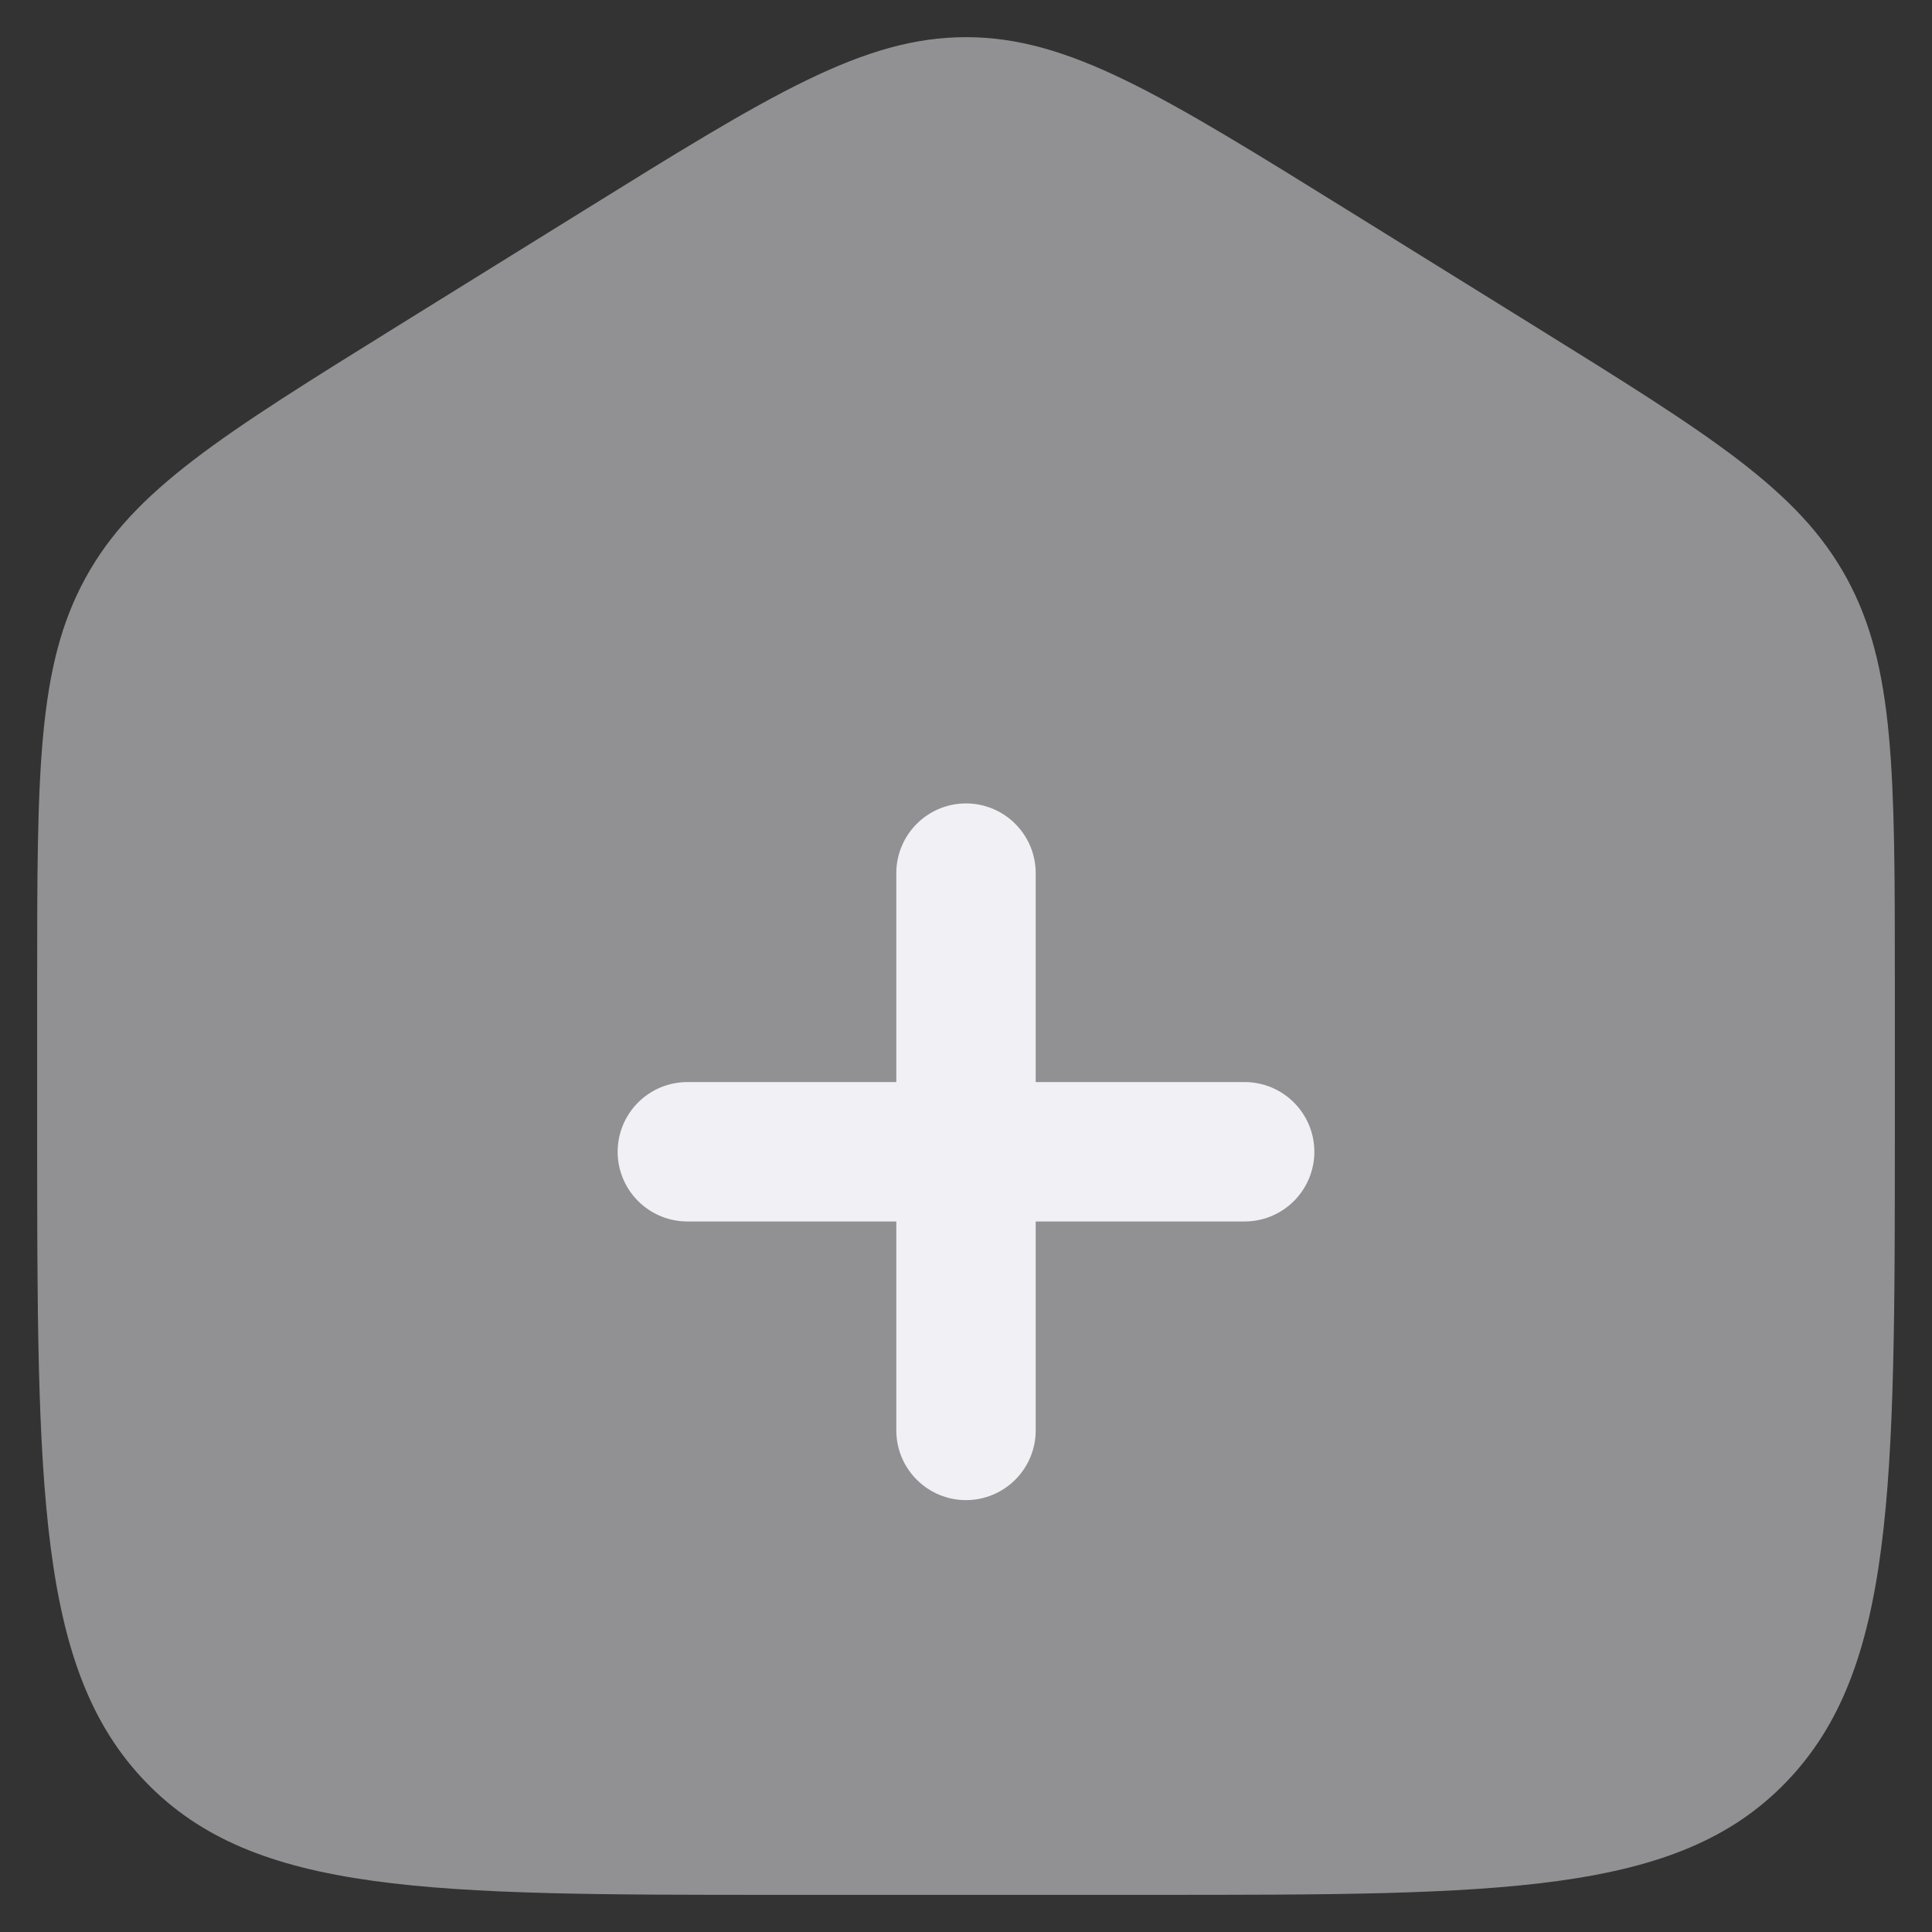 <svg width="26" height="26" viewBox="0 0 26 26" fill="none" xmlns="http://www.w3.org/2000/svg">
<rect x="0" y="0" width="26" height="26" fill="#333333" stroke="none"/>
<path opacity="0.5" d="M0.5 13.255C0.5 10.394 0.5 8.964 1.15 7.779C1.798 6.593 2.984 5.857 5.355 4.385L7.855 2.834C10.361 1.278 11.615 0.5 13 0.5C14.385 0.5 15.637 1.278 18.145 2.834L20.645 4.385C23.016 5.857 24.203 6.593 24.851 7.779C25.5 8.964 25.5 10.394 25.5 13.254V15.156C25.5 20.031 25.5 22.47 24.035 23.985C22.571 25.5 20.214 25.5 15.5 25.5H10.5C5.786 25.5 3.429 25.5 1.965 23.985C0.5 22.47 0.5 20.032 0.5 15.156V13.255Z" fill="#F1F0F5"/>
<path d="M13.938 11.75C13.938 11.501 13.839 11.263 13.663 11.087C13.487 10.911 13.249 10.812 13 10.812C12.751 10.812 12.513 10.911 12.337 11.087C12.161 11.263 12.062 11.501 12.062 11.75V14.562H9.25C9.001 14.562 8.763 14.661 8.587 14.837C8.411 15.013 8.312 15.251 8.312 15.5C8.312 15.749 8.411 15.987 8.587 16.163C8.763 16.339 9.001 16.438 9.25 16.438H12.062V19.25C12.062 19.499 12.161 19.737 12.337 19.913C12.513 20.089 12.751 20.188 13 20.188C13.249 20.188 13.487 20.089 13.663 19.913C13.839 19.737 13.938 19.499 13.938 19.25V16.438H16.75C16.999 16.438 17.237 16.339 17.413 16.163C17.589 15.987 17.688 15.749 17.688 15.5C17.688 15.251 17.589 15.013 17.413 14.837C17.237 14.661 16.999 14.562 16.75 14.562H13.938V11.75Z" fill="#F1F0F5"/>
</svg>
